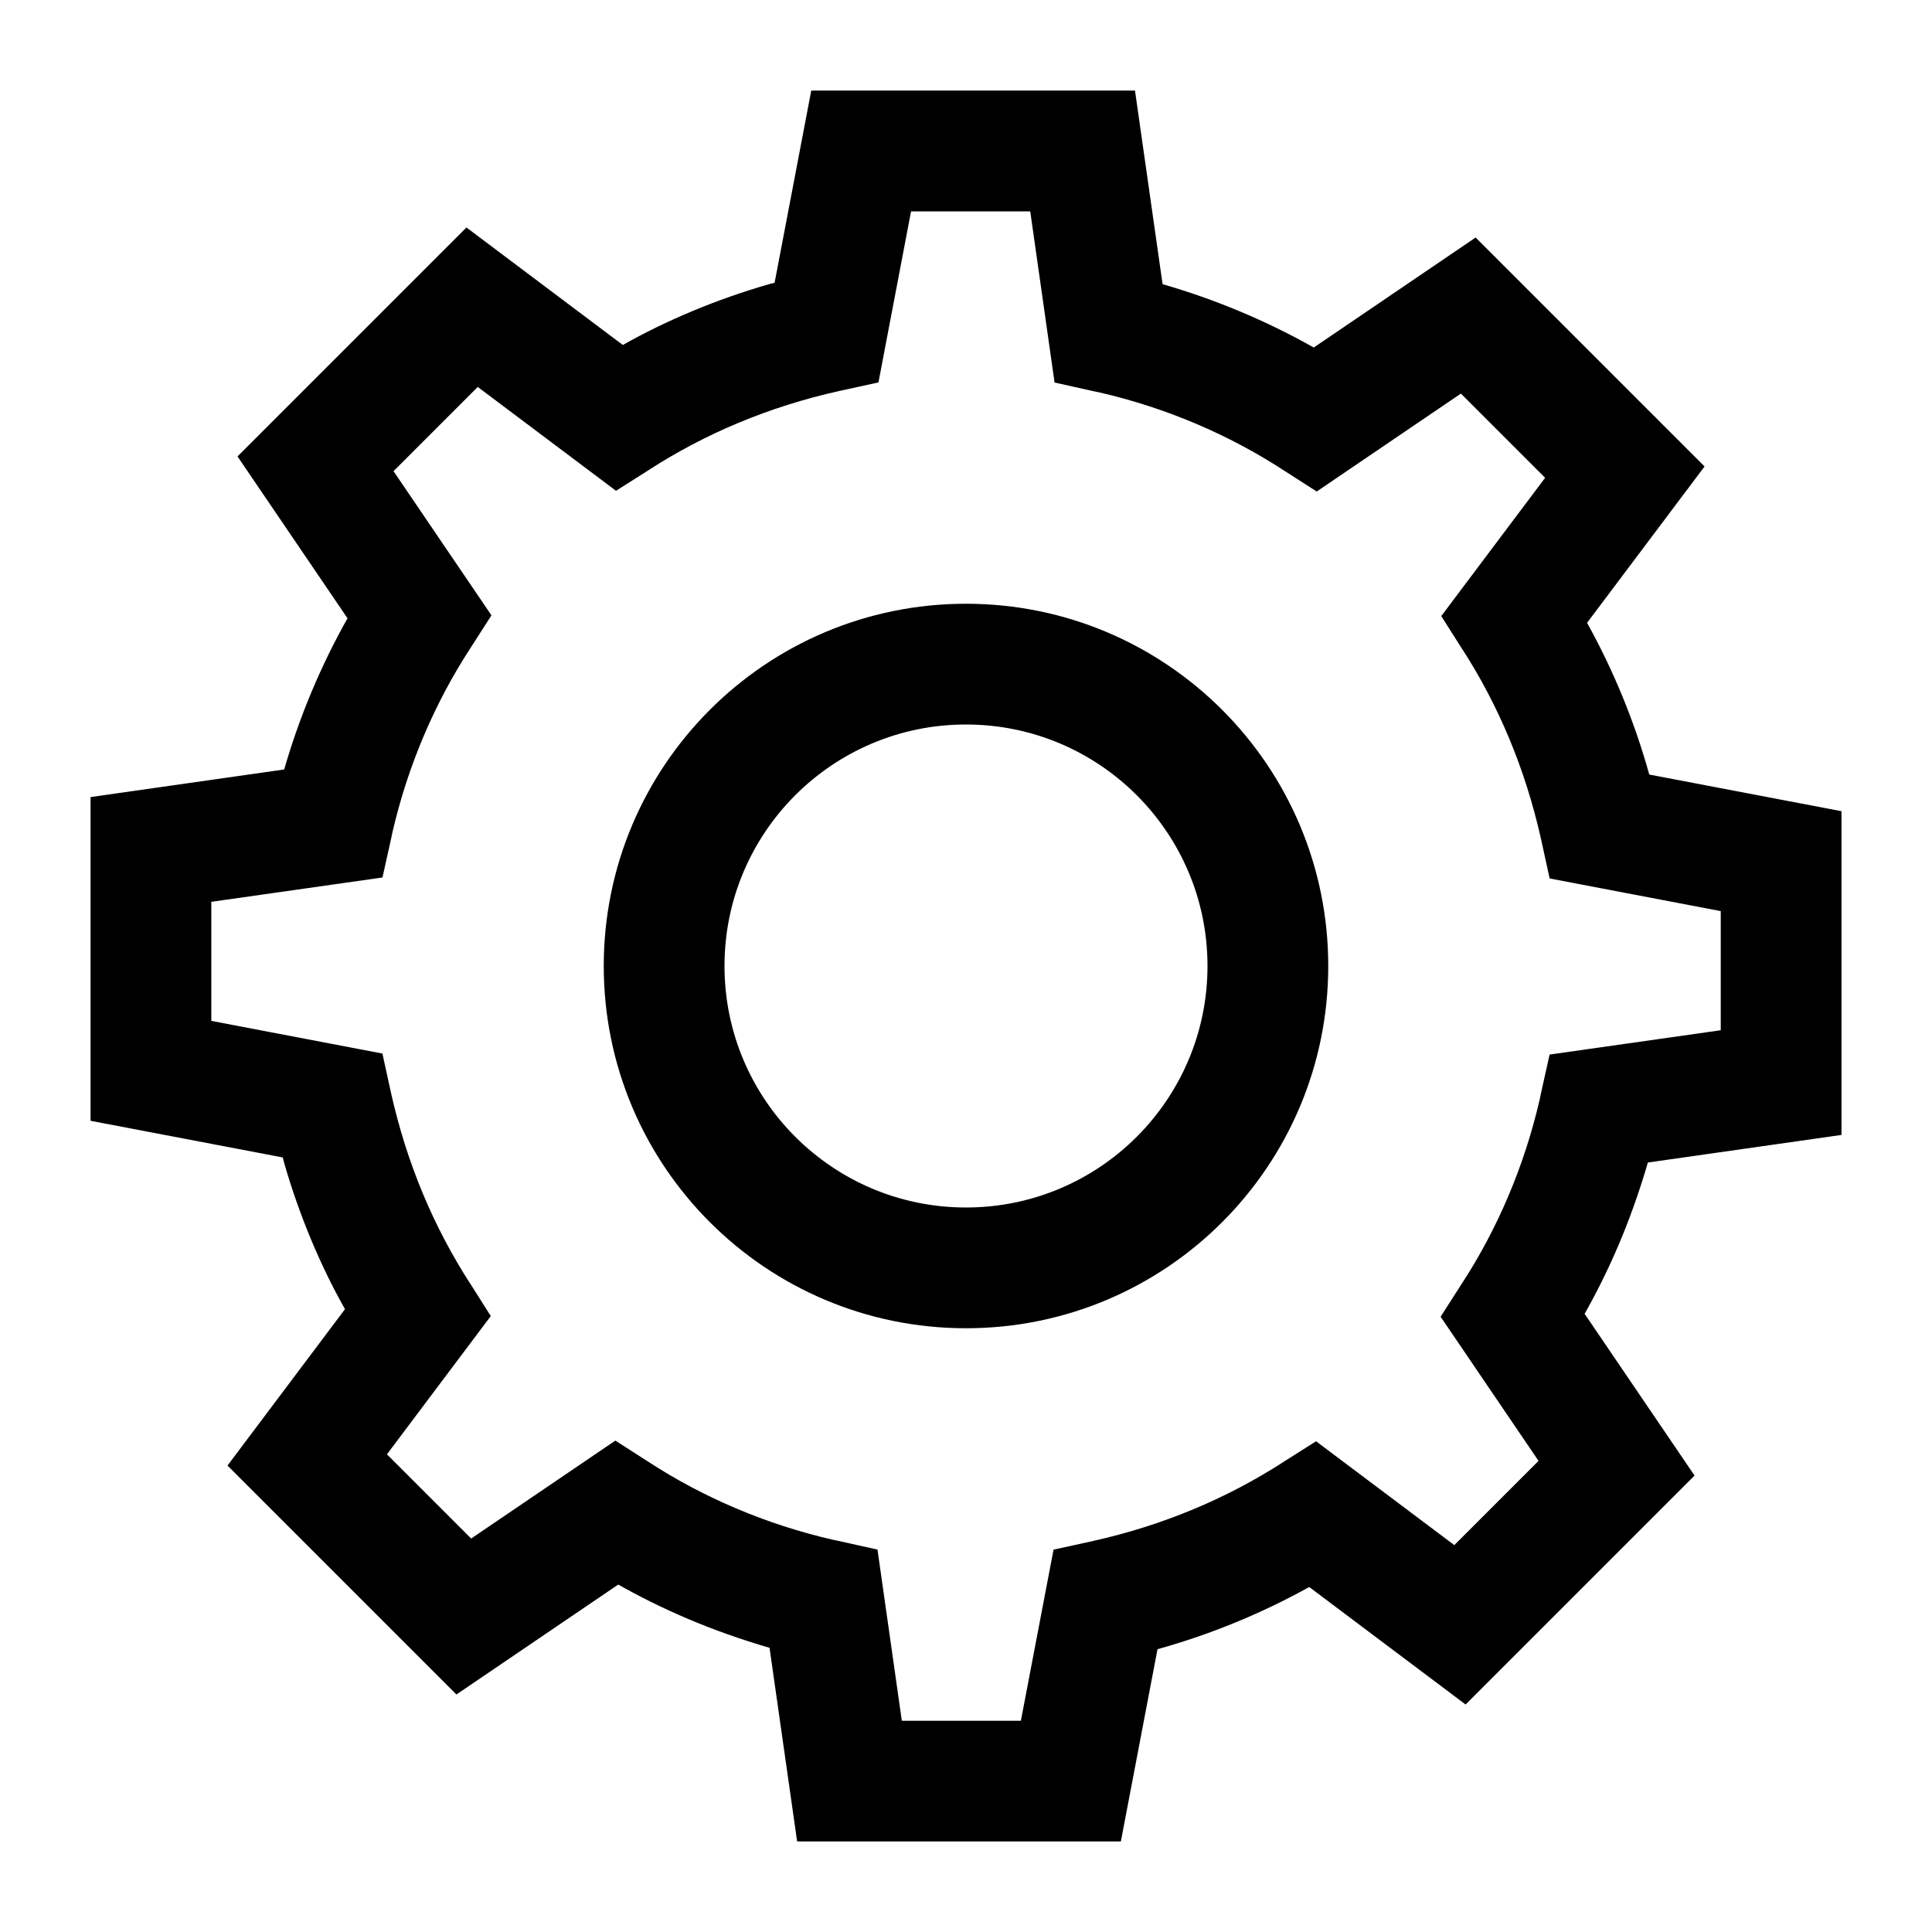 <!-- Generated by IcoMoon.io -->
<svg version="1.1" xmlns="http://www.w3.org/2000/svg" width="32" height="32" viewBox="0 0 32 32">
<title>setting</title>
<path d="M15.090 3.5l-0.54 2.834-0.645 0.141c-1.18 0.263-2.223 0.707-3.156 1.307l0.038-0.023-0.584 0.37-2.29-1.72-1.395 1.395 1.622 2.388-0.356 0.555c-0.581 0.893-1.030 1.933-1.286 3.047l-0.013 0.065-0.15 0.675-2.835 0.403v1.972l2.834 0.541 0.141 0.645c0.264 1.18 0.707 2.223 1.307 3.157l-0.023-0.038 0.37 0.584-1.72 2.29 1.395 1.395 2.388-1.622 0.555 0.356c0.893 0.581 1.933 1.030 3.047 1.286l0.065 0.013 0.675 0.15 0.403 2.835h1.972l0.541-2.834 0.645-0.141c1.18-0.264 2.223-0.707 3.157-1.307l-0.038 0.023 0.584-0.37 2.29 1.72 1.395-1.395-1.622-2.388 0.356-0.555c0.581-0.893 1.030-1.933 1.286-3.047l0.013-0.065 0.15-0.675 2.835-0.403v-1.973l-2.834-0.541-0.141-0.645c-0.264-1.18-0.707-2.223-1.307-3.156l0.023 0.039-0.37-0.584 1.72-2.29-1.395-1.395-2.388 1.622-0.555-0.356c-0.893-0.581-1.933-1.030-3.047-1.286l-0.065-0.013-0.675-0.15-0.403-2.835h-1.973zM12.83 4.683l0.607-3.183h5.362l0.457 3.207c0.875 0.252 1.714 0.604 2.504 1.049l2.681-1.822 3.792 3.792-1.946 2.59c0.44 0.794 0.786 1.636 1.030 2.513l3.184 0.607v5.362l-3.207 0.457c-0.279 0.956-0.636 1.786-1.079 2.561l0.030-0.057 1.822 2.681-3.792 3.792-2.59-1.946c-0.794 0.44-1.636 0.786-2.513 1.030l-0.607 3.184h-5.362l-0.457-3.207c-0.956-0.279-1.786-0.636-2.561-1.079l0.057 0.030-2.682 1.822-3.792-3.792 1.946-2.59c-0.407-0.72-0.758-1.554-1.010-2.431l-0.020-0.082-3.184-0.607v-5.362l3.207-0.457c0.252-0.874 0.604-1.714 1.049-2.504l-1.822-2.681 3.792-3.792 2.59 1.946c0.72-0.407 1.554-0.758 2.431-1.010l0.082-0.020zM16 22c-3.314 0-6-2.686-6-6s2.686-6 6-6v0c3.314 0 6 2.686 6 6s-2.686 6-6 6v0zM16 20c2.209 0 4-1.791 4-4s-1.791-4-4-4v0c-2.209 0-4 1.791-4 4s1.791 4 4 4v0z"></path>
</svg>

